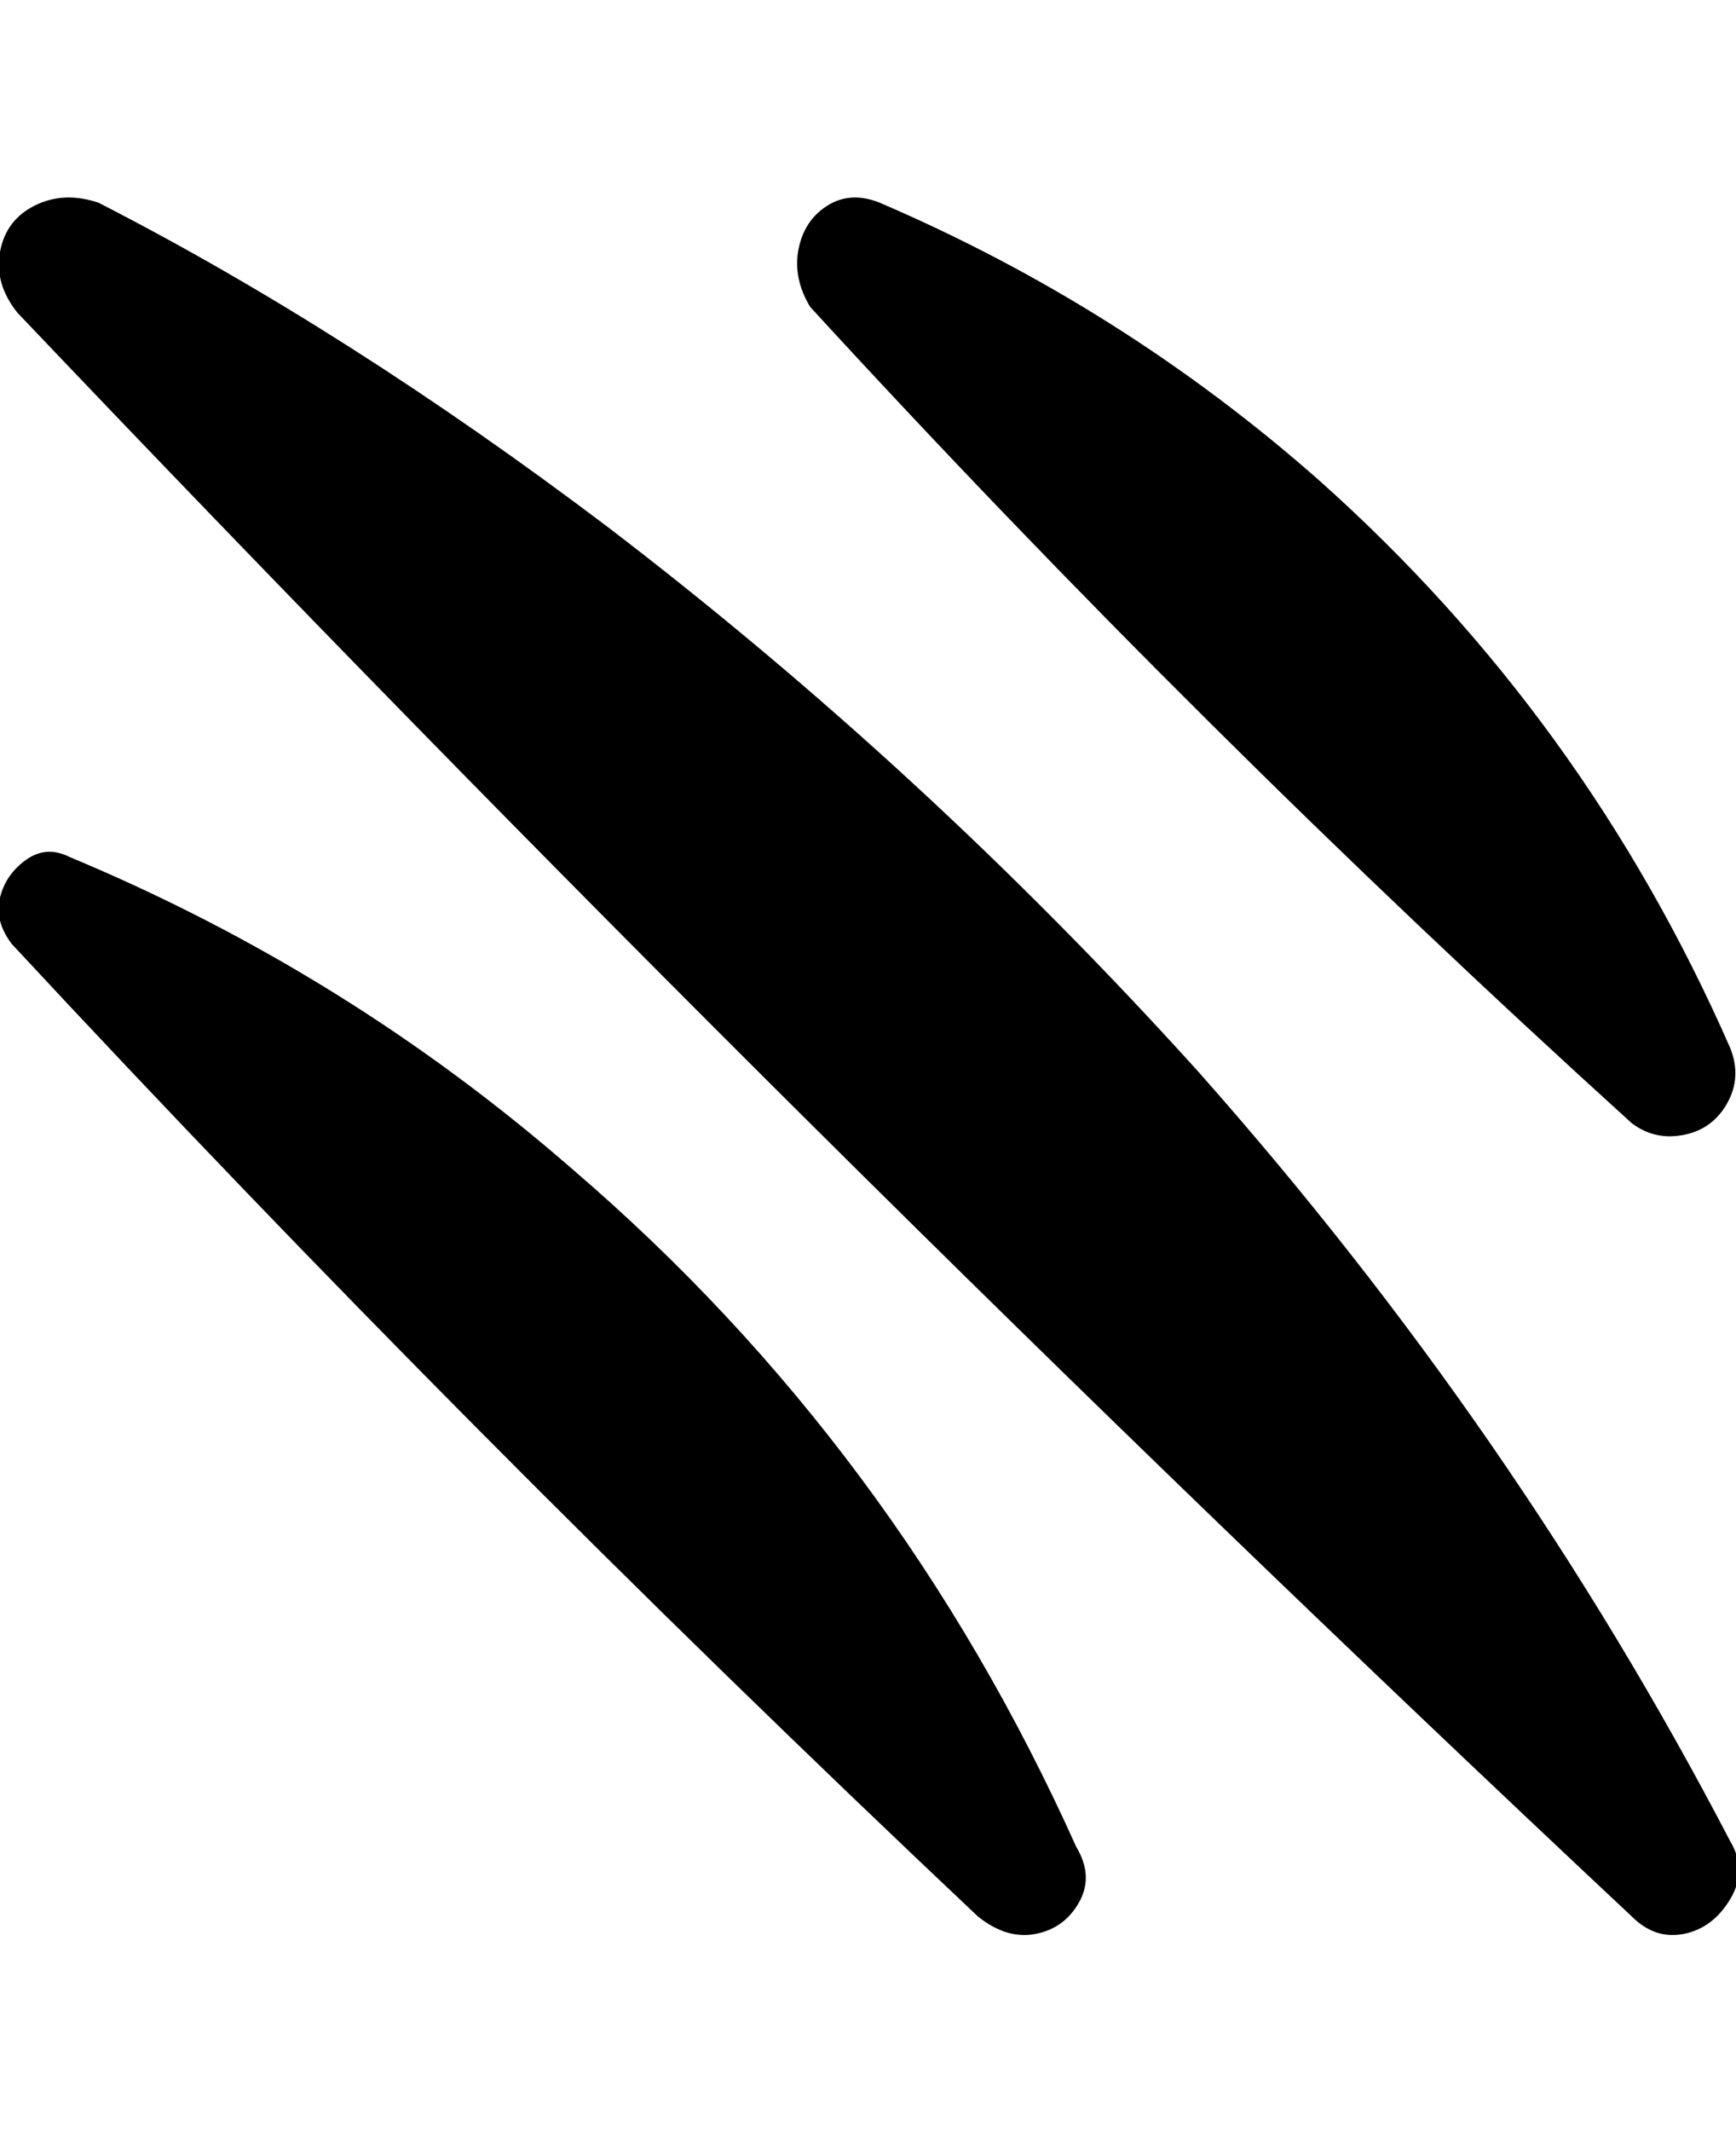 <svg viewBox="0 0 300.003 368" xmlns="http://www.w3.org/2000/svg"><path d="M282.003 331q-143-134-279-277-4-5-3-10.5t6-8q5-2.5 11-.5 43 22 88 56 55 42 102 94 55 62 92 133 3 5 0 10t-8 6q-5 1-9-3zm0-137q4 3 9 2t7.5-5.5q2.5-4.5.5-9.5-25-57-71-98-34-30-76-48-5-2-9 .5t-5 7.5q-1 5 2 10 67 73 142 141zm-270-46q-4-2-7.5.5t-4.5 6.5q-1 4 2 8 79 85 167 168 5 4 10 3t7.5-5.5q2.5-4.5-.5-9.5-31-69-87-117-39-34-87-54z"/></svg>
